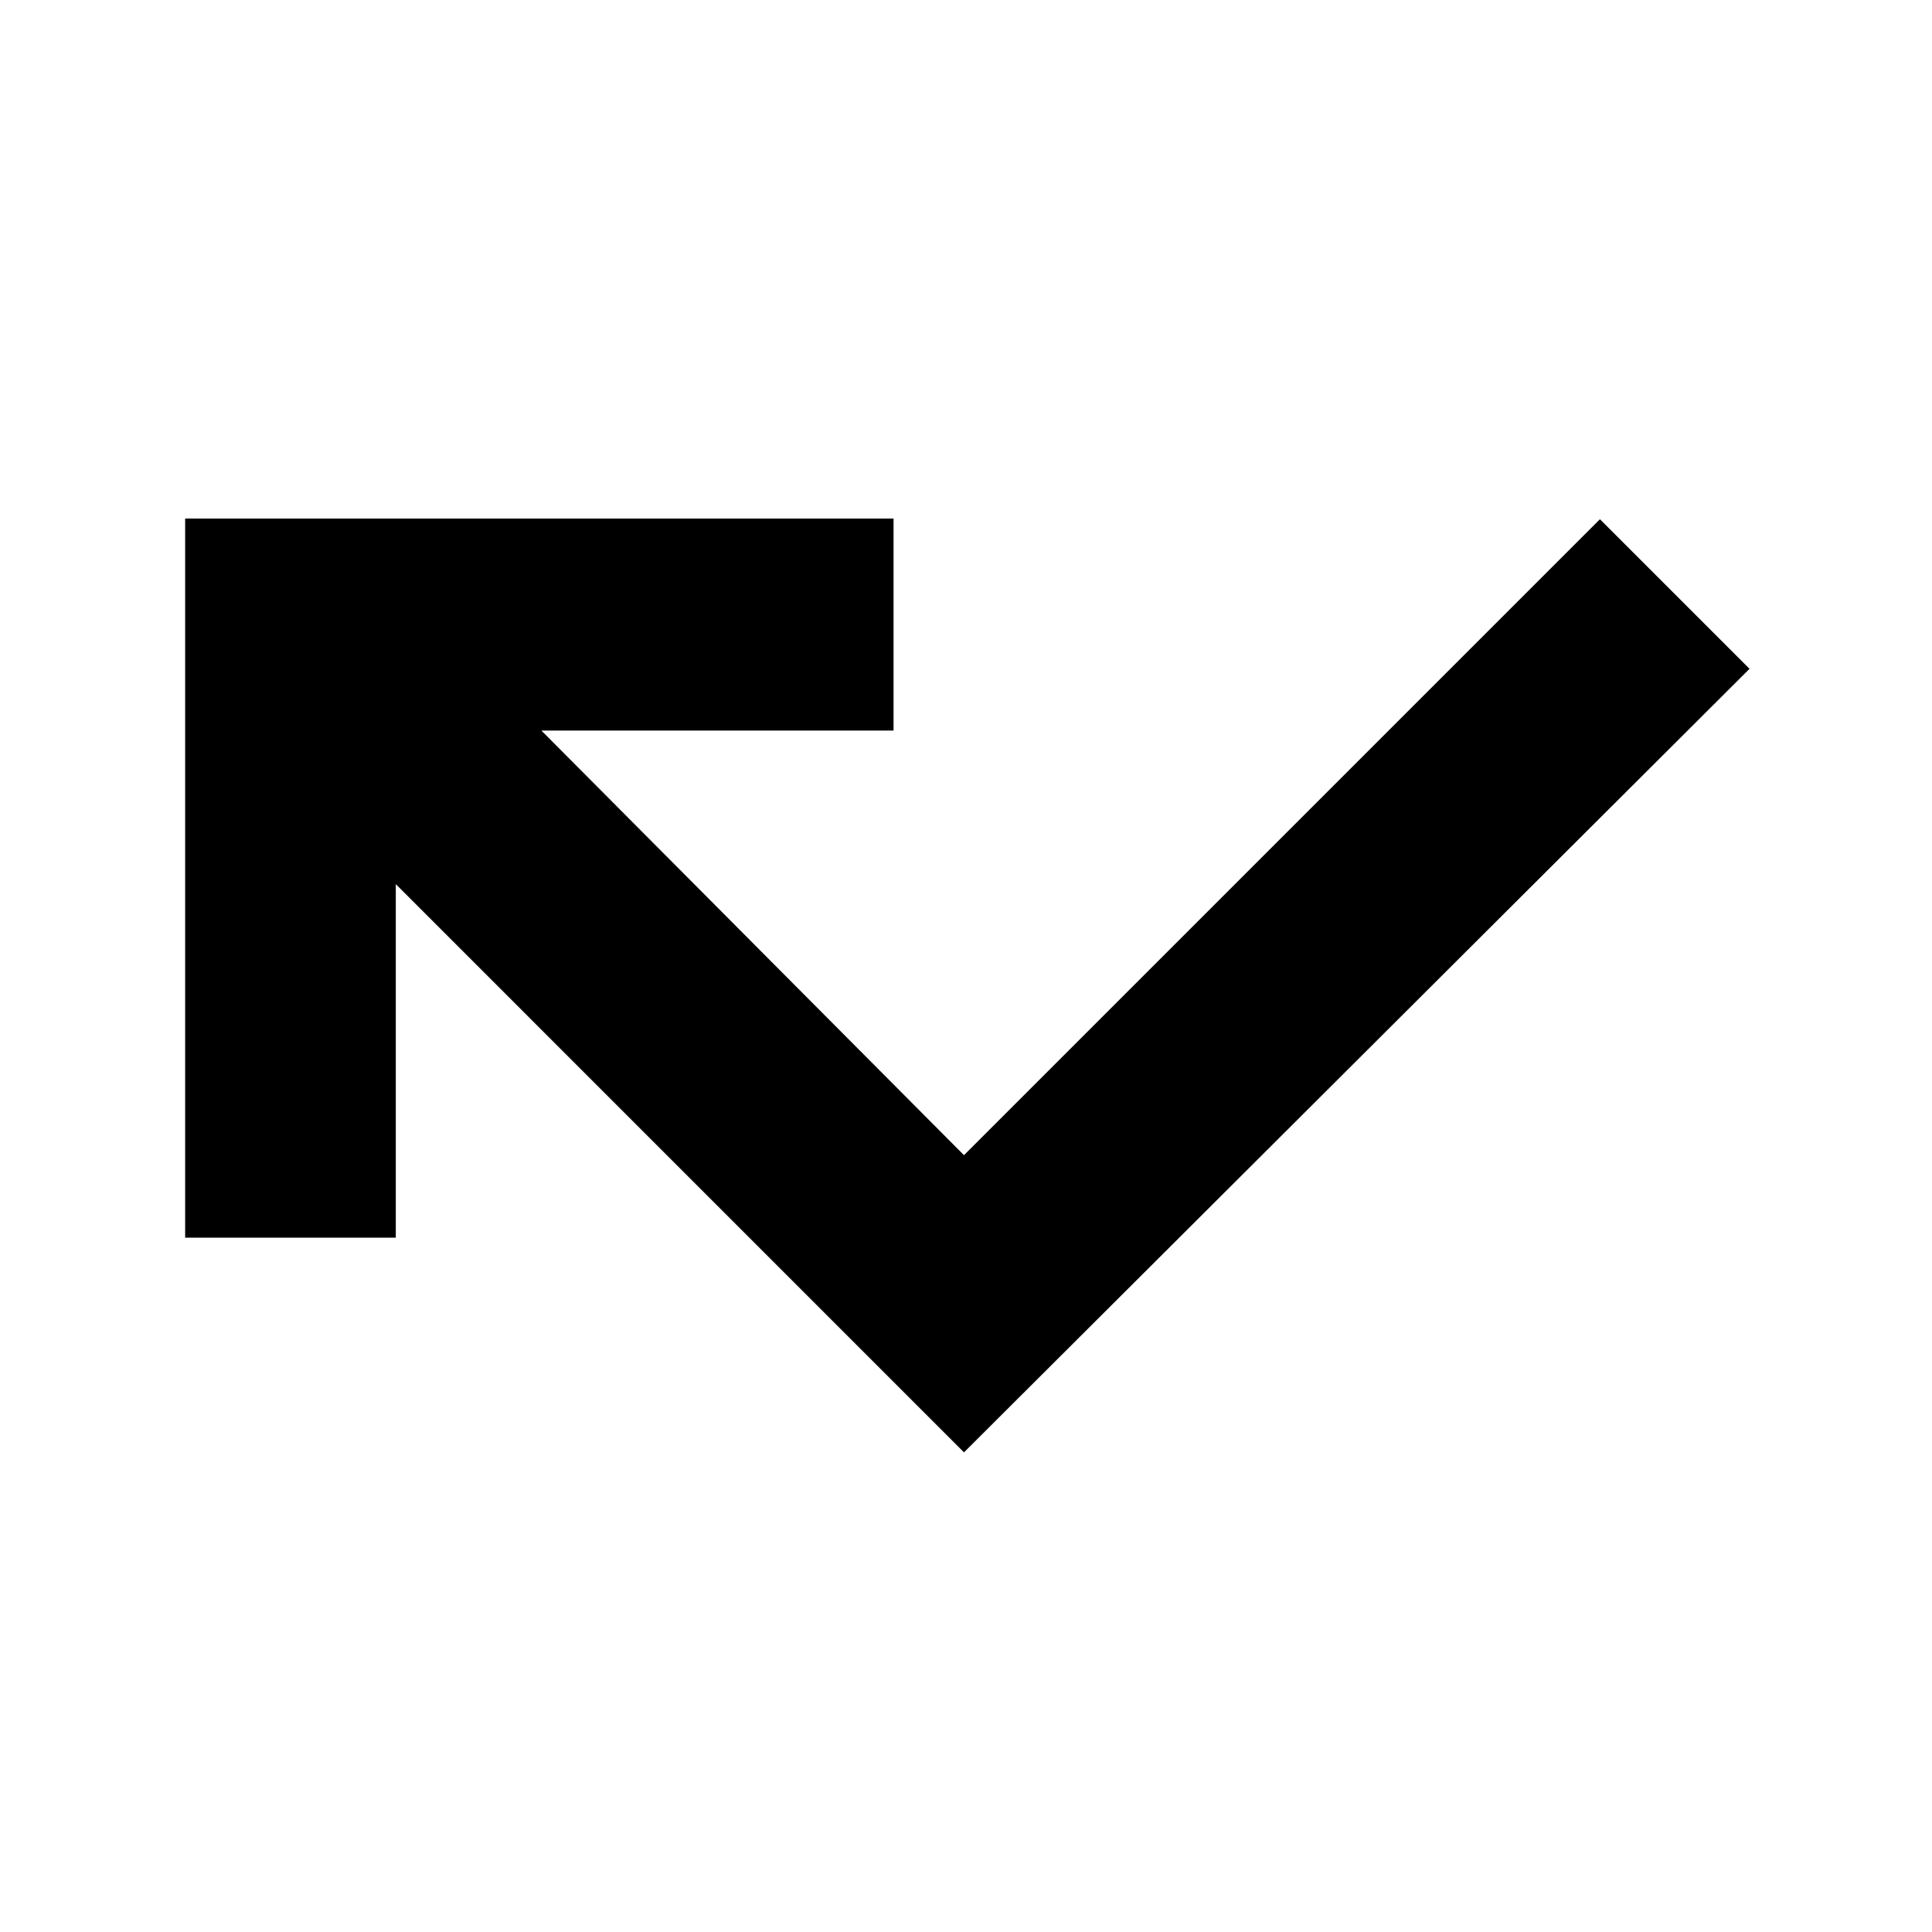 <svg xmlns="http://www.w3.org/2000/svg" height="40" viewBox="0 -960 960 960" width="40"><path d="M479-238.33 196.67-520.67V-345H92v-357.33h352V-597H269l210 211 316-316 74.33 74.33L479-238.33Z"/></svg>